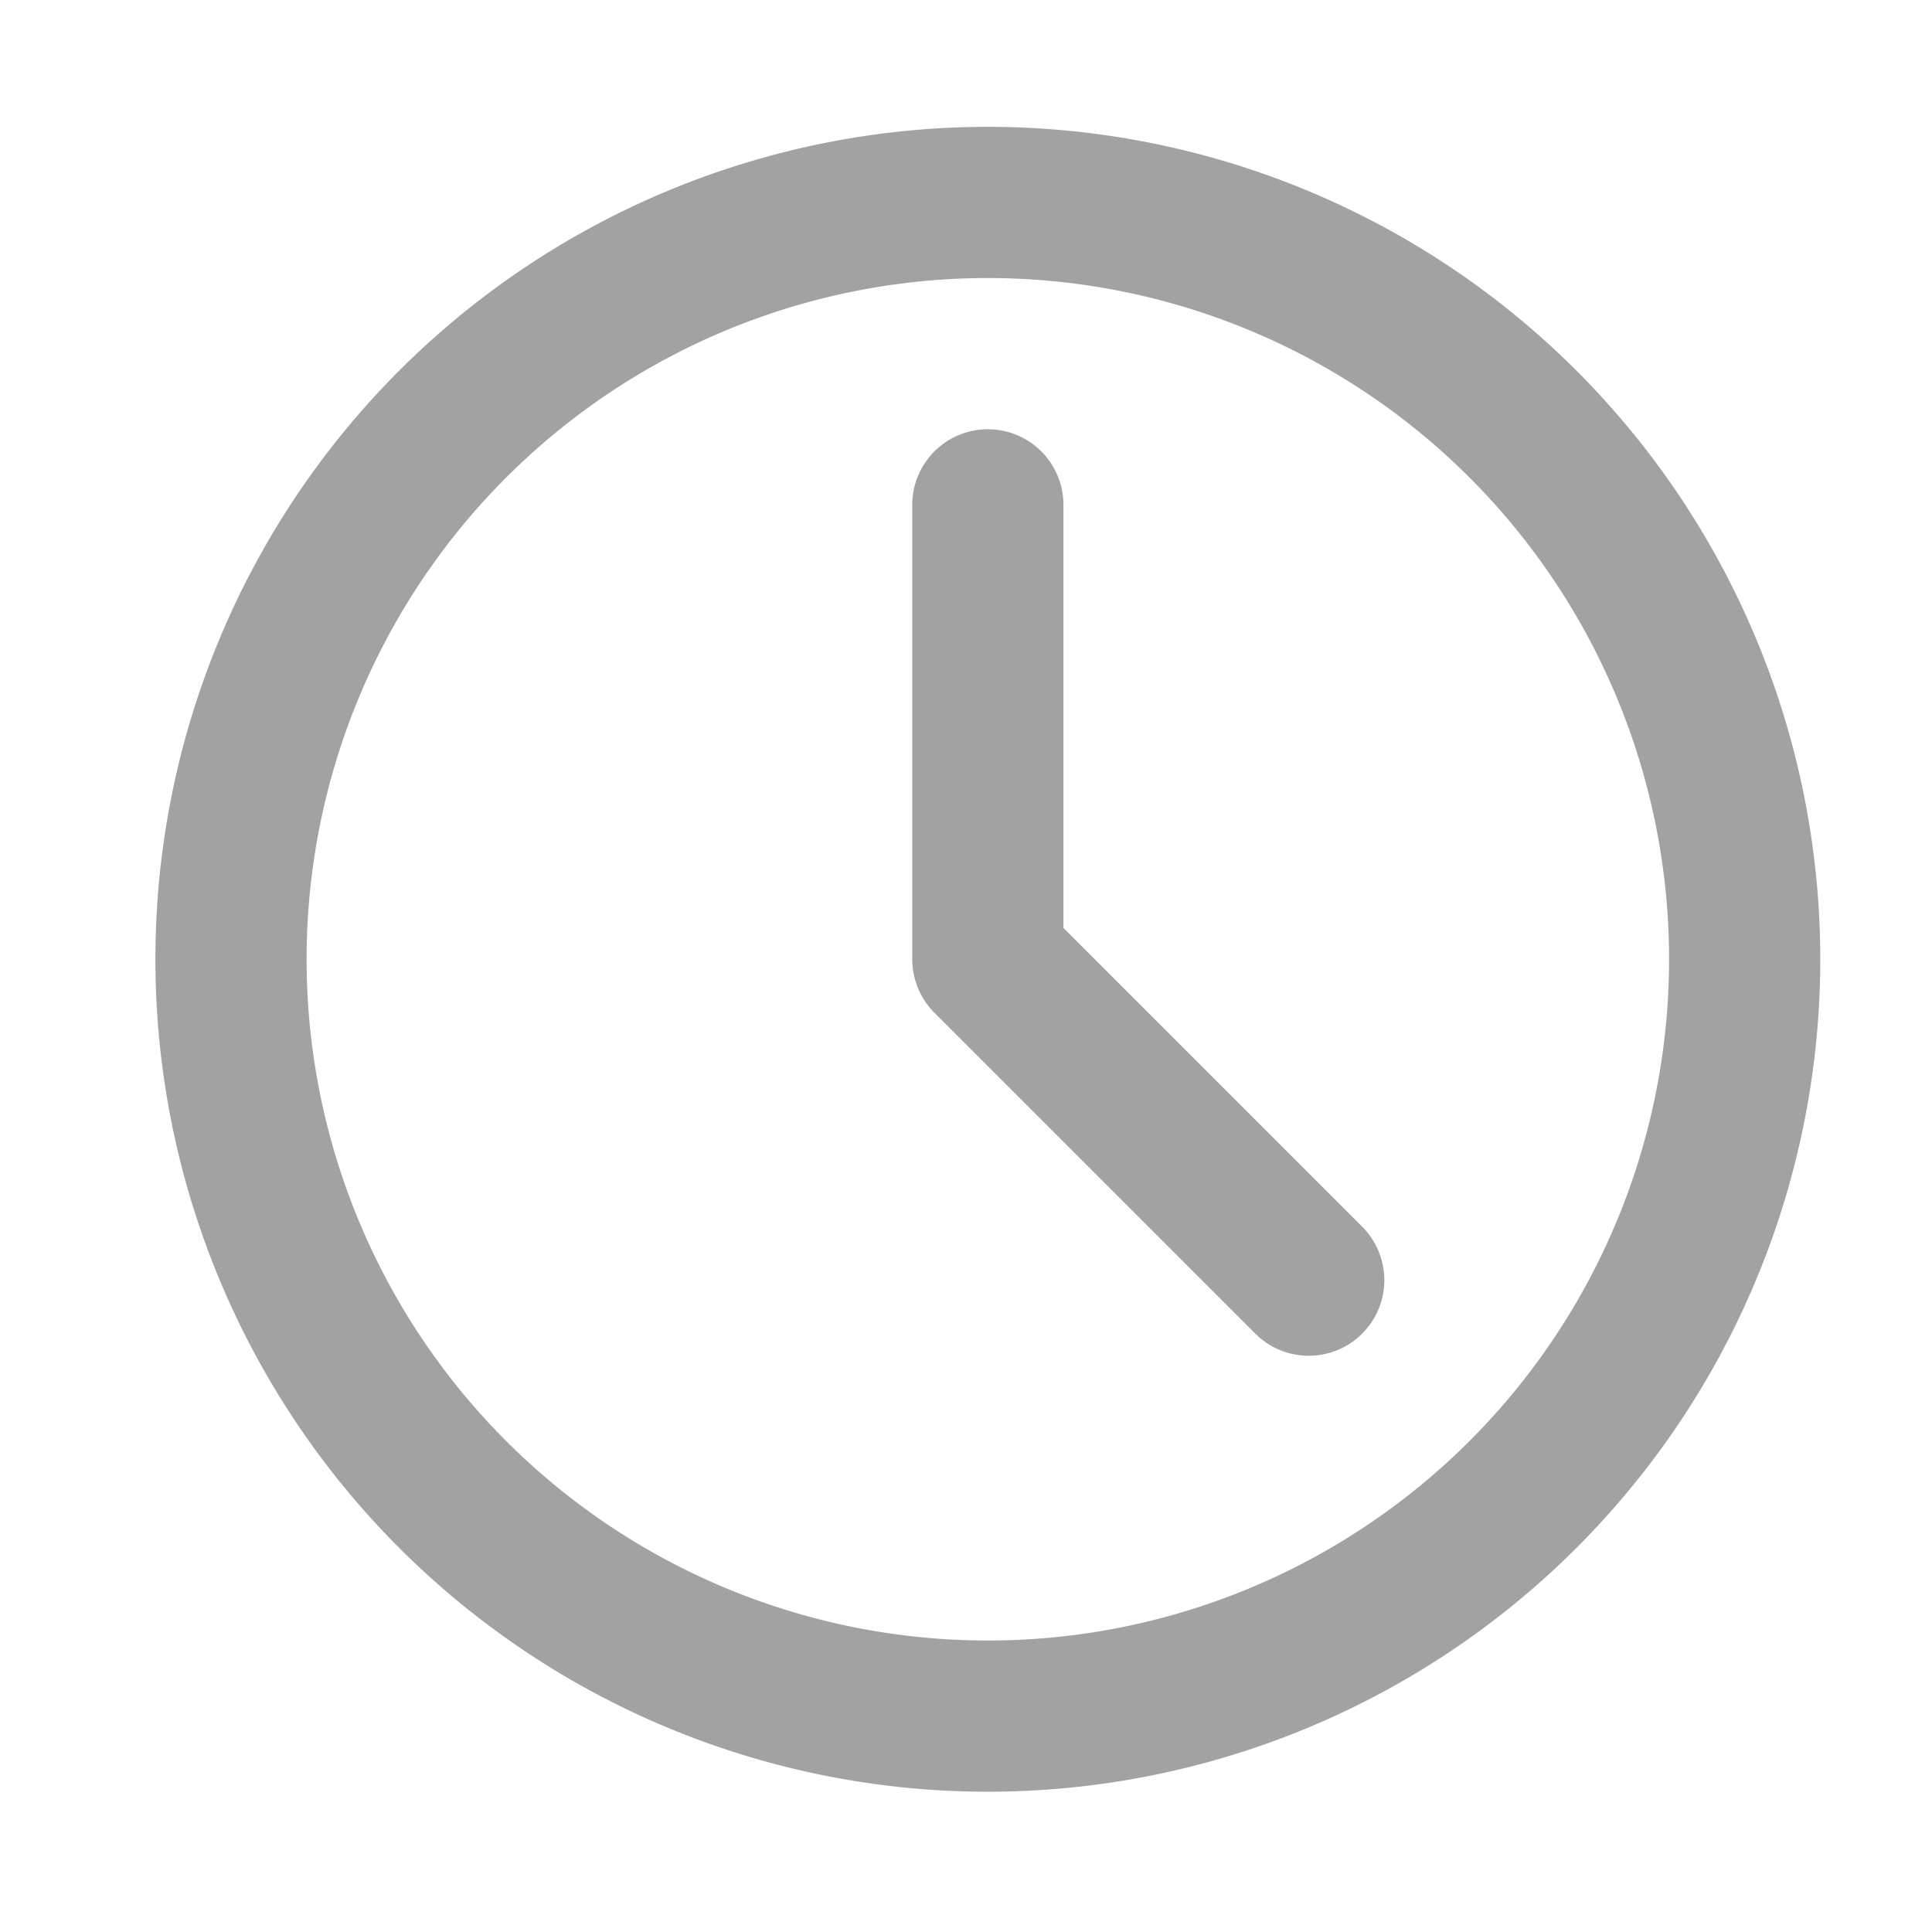<svg width="23" height="23" fill="none" xmlns="http://www.w3.org/2000/svg"><path d="M11.76 20.43a9 9 0 1 0 0-18.02 9 9 0 0 0 0 18.02Z" stroke="#A2A2A2" stroke-width="1.8" stroke-linejoin="round"/><path d="M11.76 6.01v5.41l3.82 3.82" stroke="#A2A2A2" stroke-width="1.8" stroke-linecap="round" stroke-linejoin="round"/></svg>